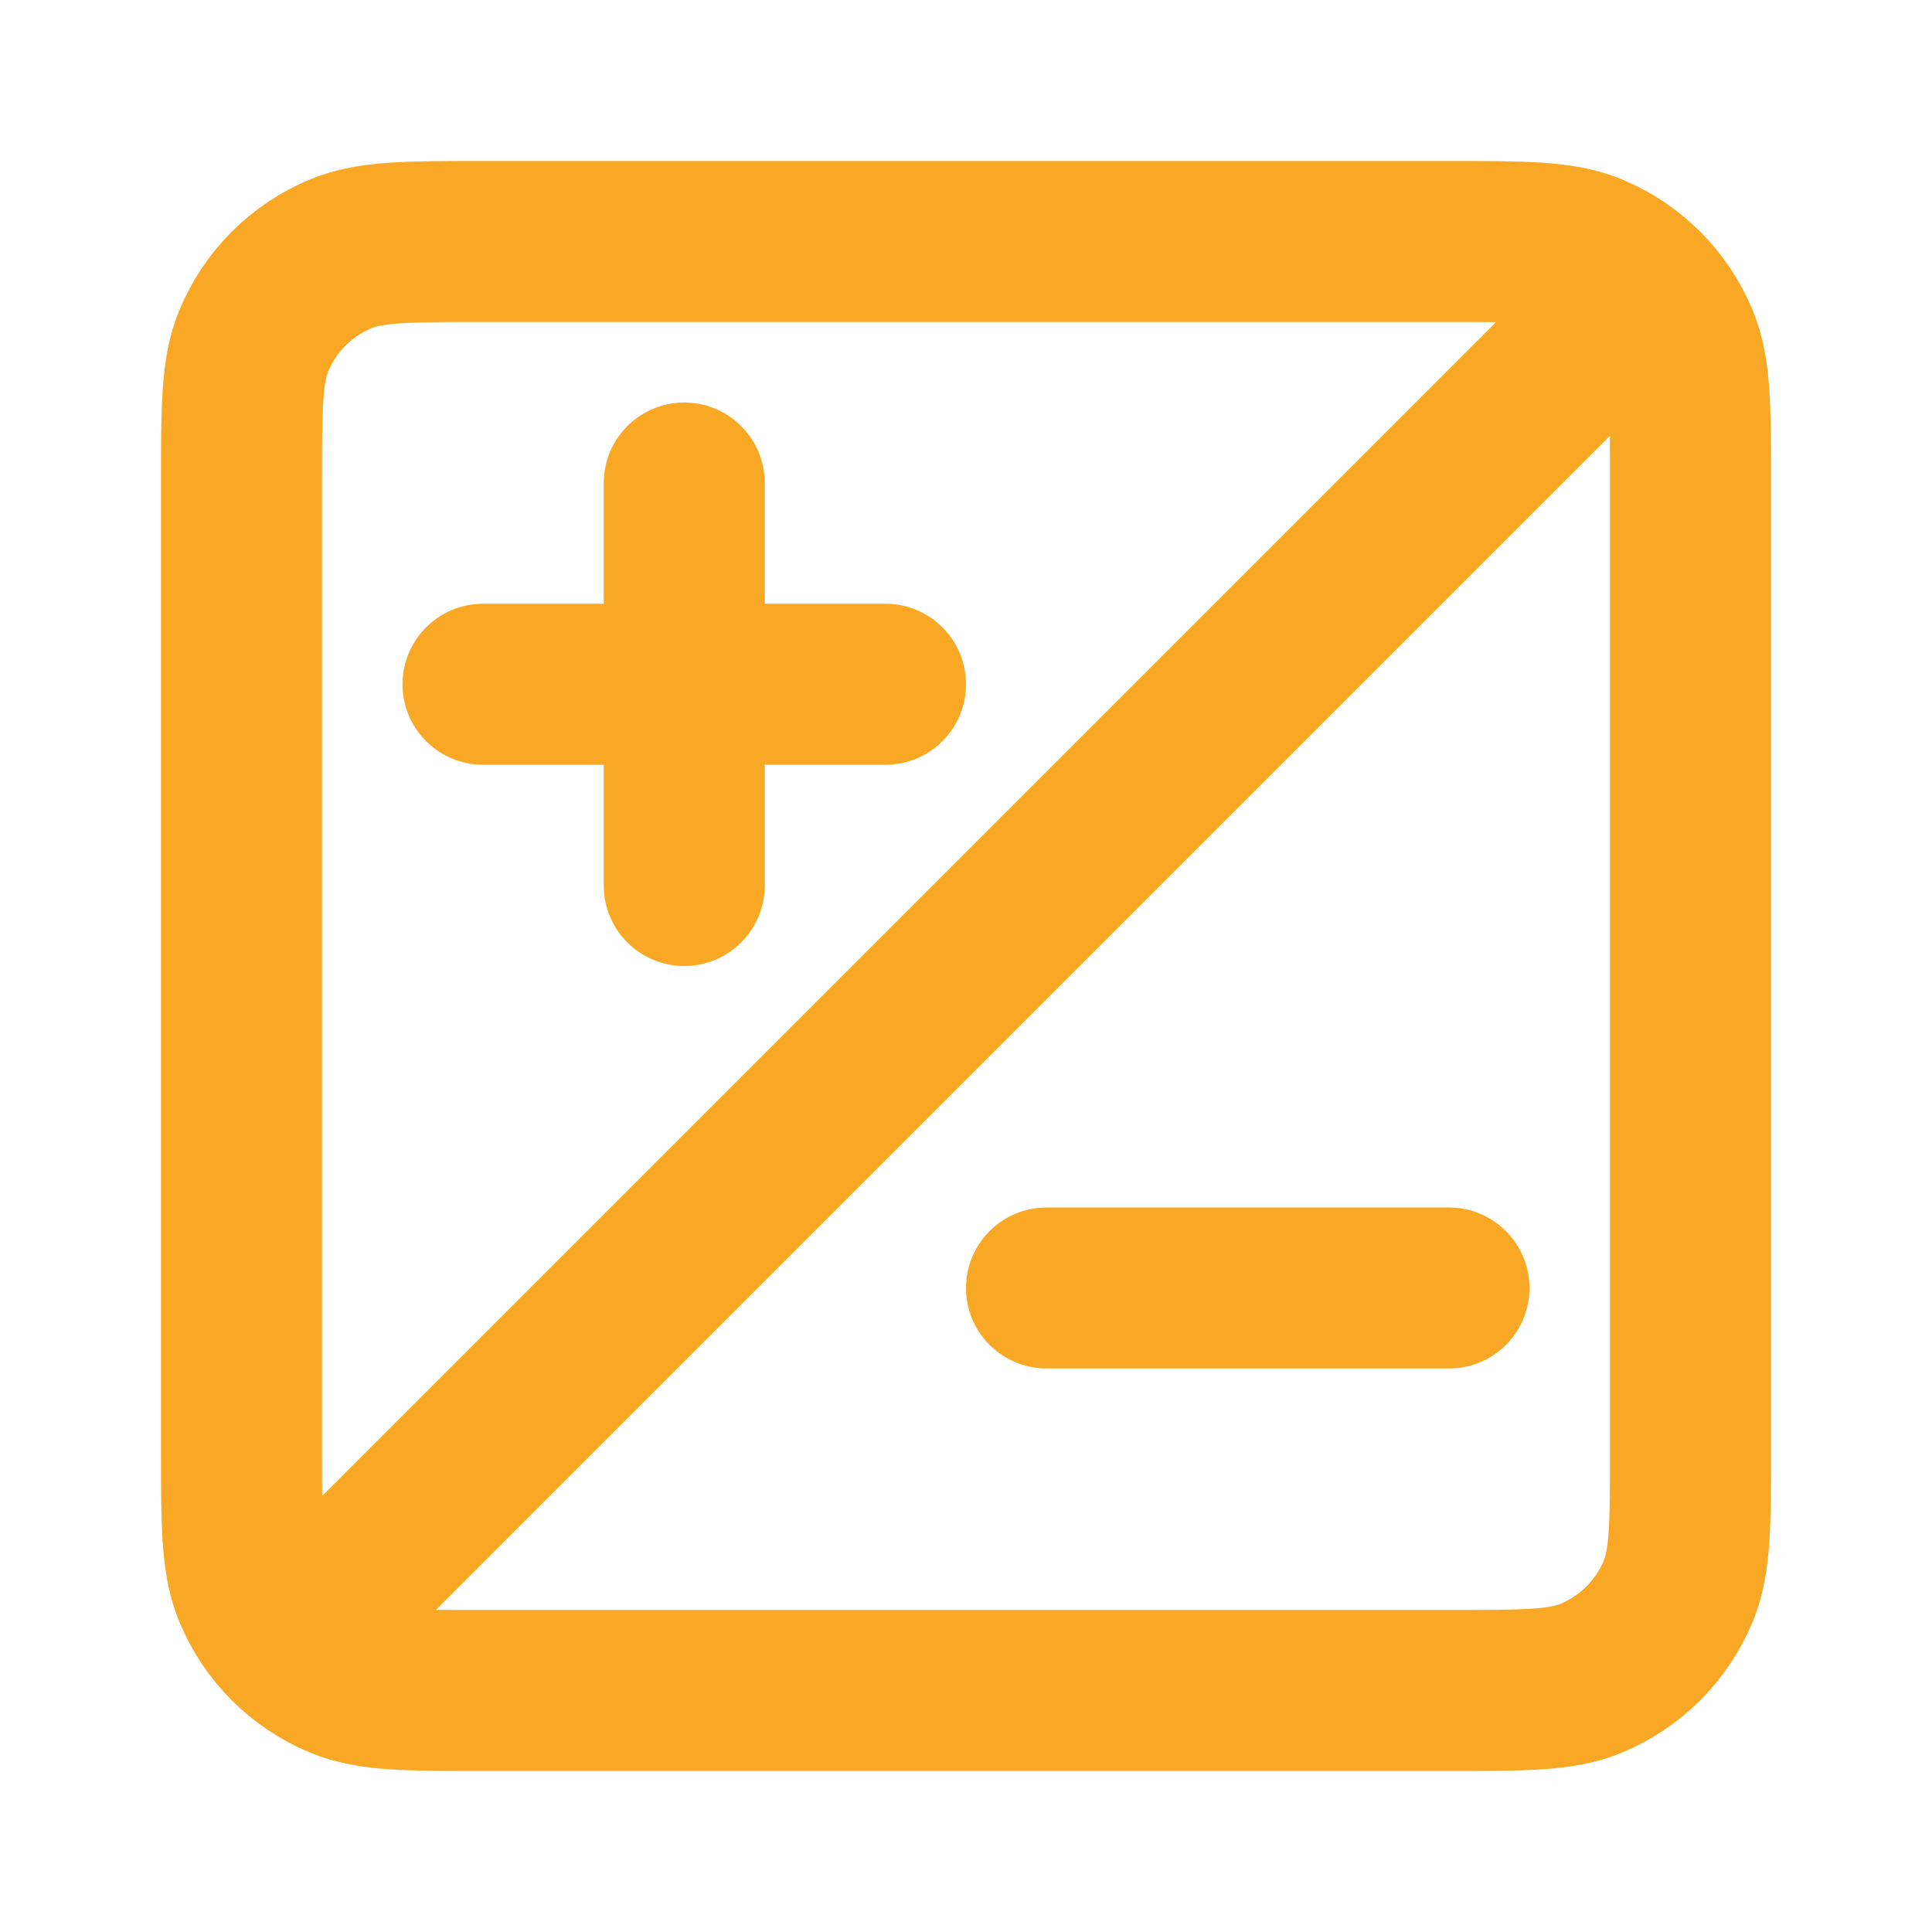 <svg width="40" height="40" viewBox="0 0 800 800" fill="none" xmlns="http://www.w3.org/2000/svg">
<path d="M100 200C100 168.937 100 153.406 105.075 141.154C111.841 124.819 124.819 111.841 141.154 105.075C153.406 100 168.937 100 200 100H600C631.063 100 646.593 100 658.847 105.075C675.18 111.841 688.16 124.819 694.927 141.154C700 153.406 700 168.937 700 200V600C700 631.063 700 646.593 694.927 658.847C688.16 675.18 675.18 688.16 658.847 694.927C646.593 700 631.063 700 600 700H200C168.937 700 153.406 700 141.154 694.927C124.819 688.16 111.841 675.18 105.075 658.847C100 646.593 100 631.063 100 600V200Z" stroke="#F9A826" stroke-width="66.667" stroke-linejoin="round"/>
<path d="M133.333 666.667L666.667 133.333" stroke="#F9A826" stroke-width="66.667" stroke-linecap="round" stroke-linejoin="round"/>
<path d="M283.333 200V366.667" stroke="#F9A826" stroke-width="66.667" stroke-linecap="round" stroke-linejoin="round"/>
<path d="M366.667 283.333H200" stroke="#F9A826" stroke-width="66.667" stroke-linecap="round" stroke-linejoin="round"/>
<path d="M600 533.333H433.333" stroke="#F9A826" stroke-width="66.667" stroke-linecap="round" stroke-linejoin="round"/>
</svg>
